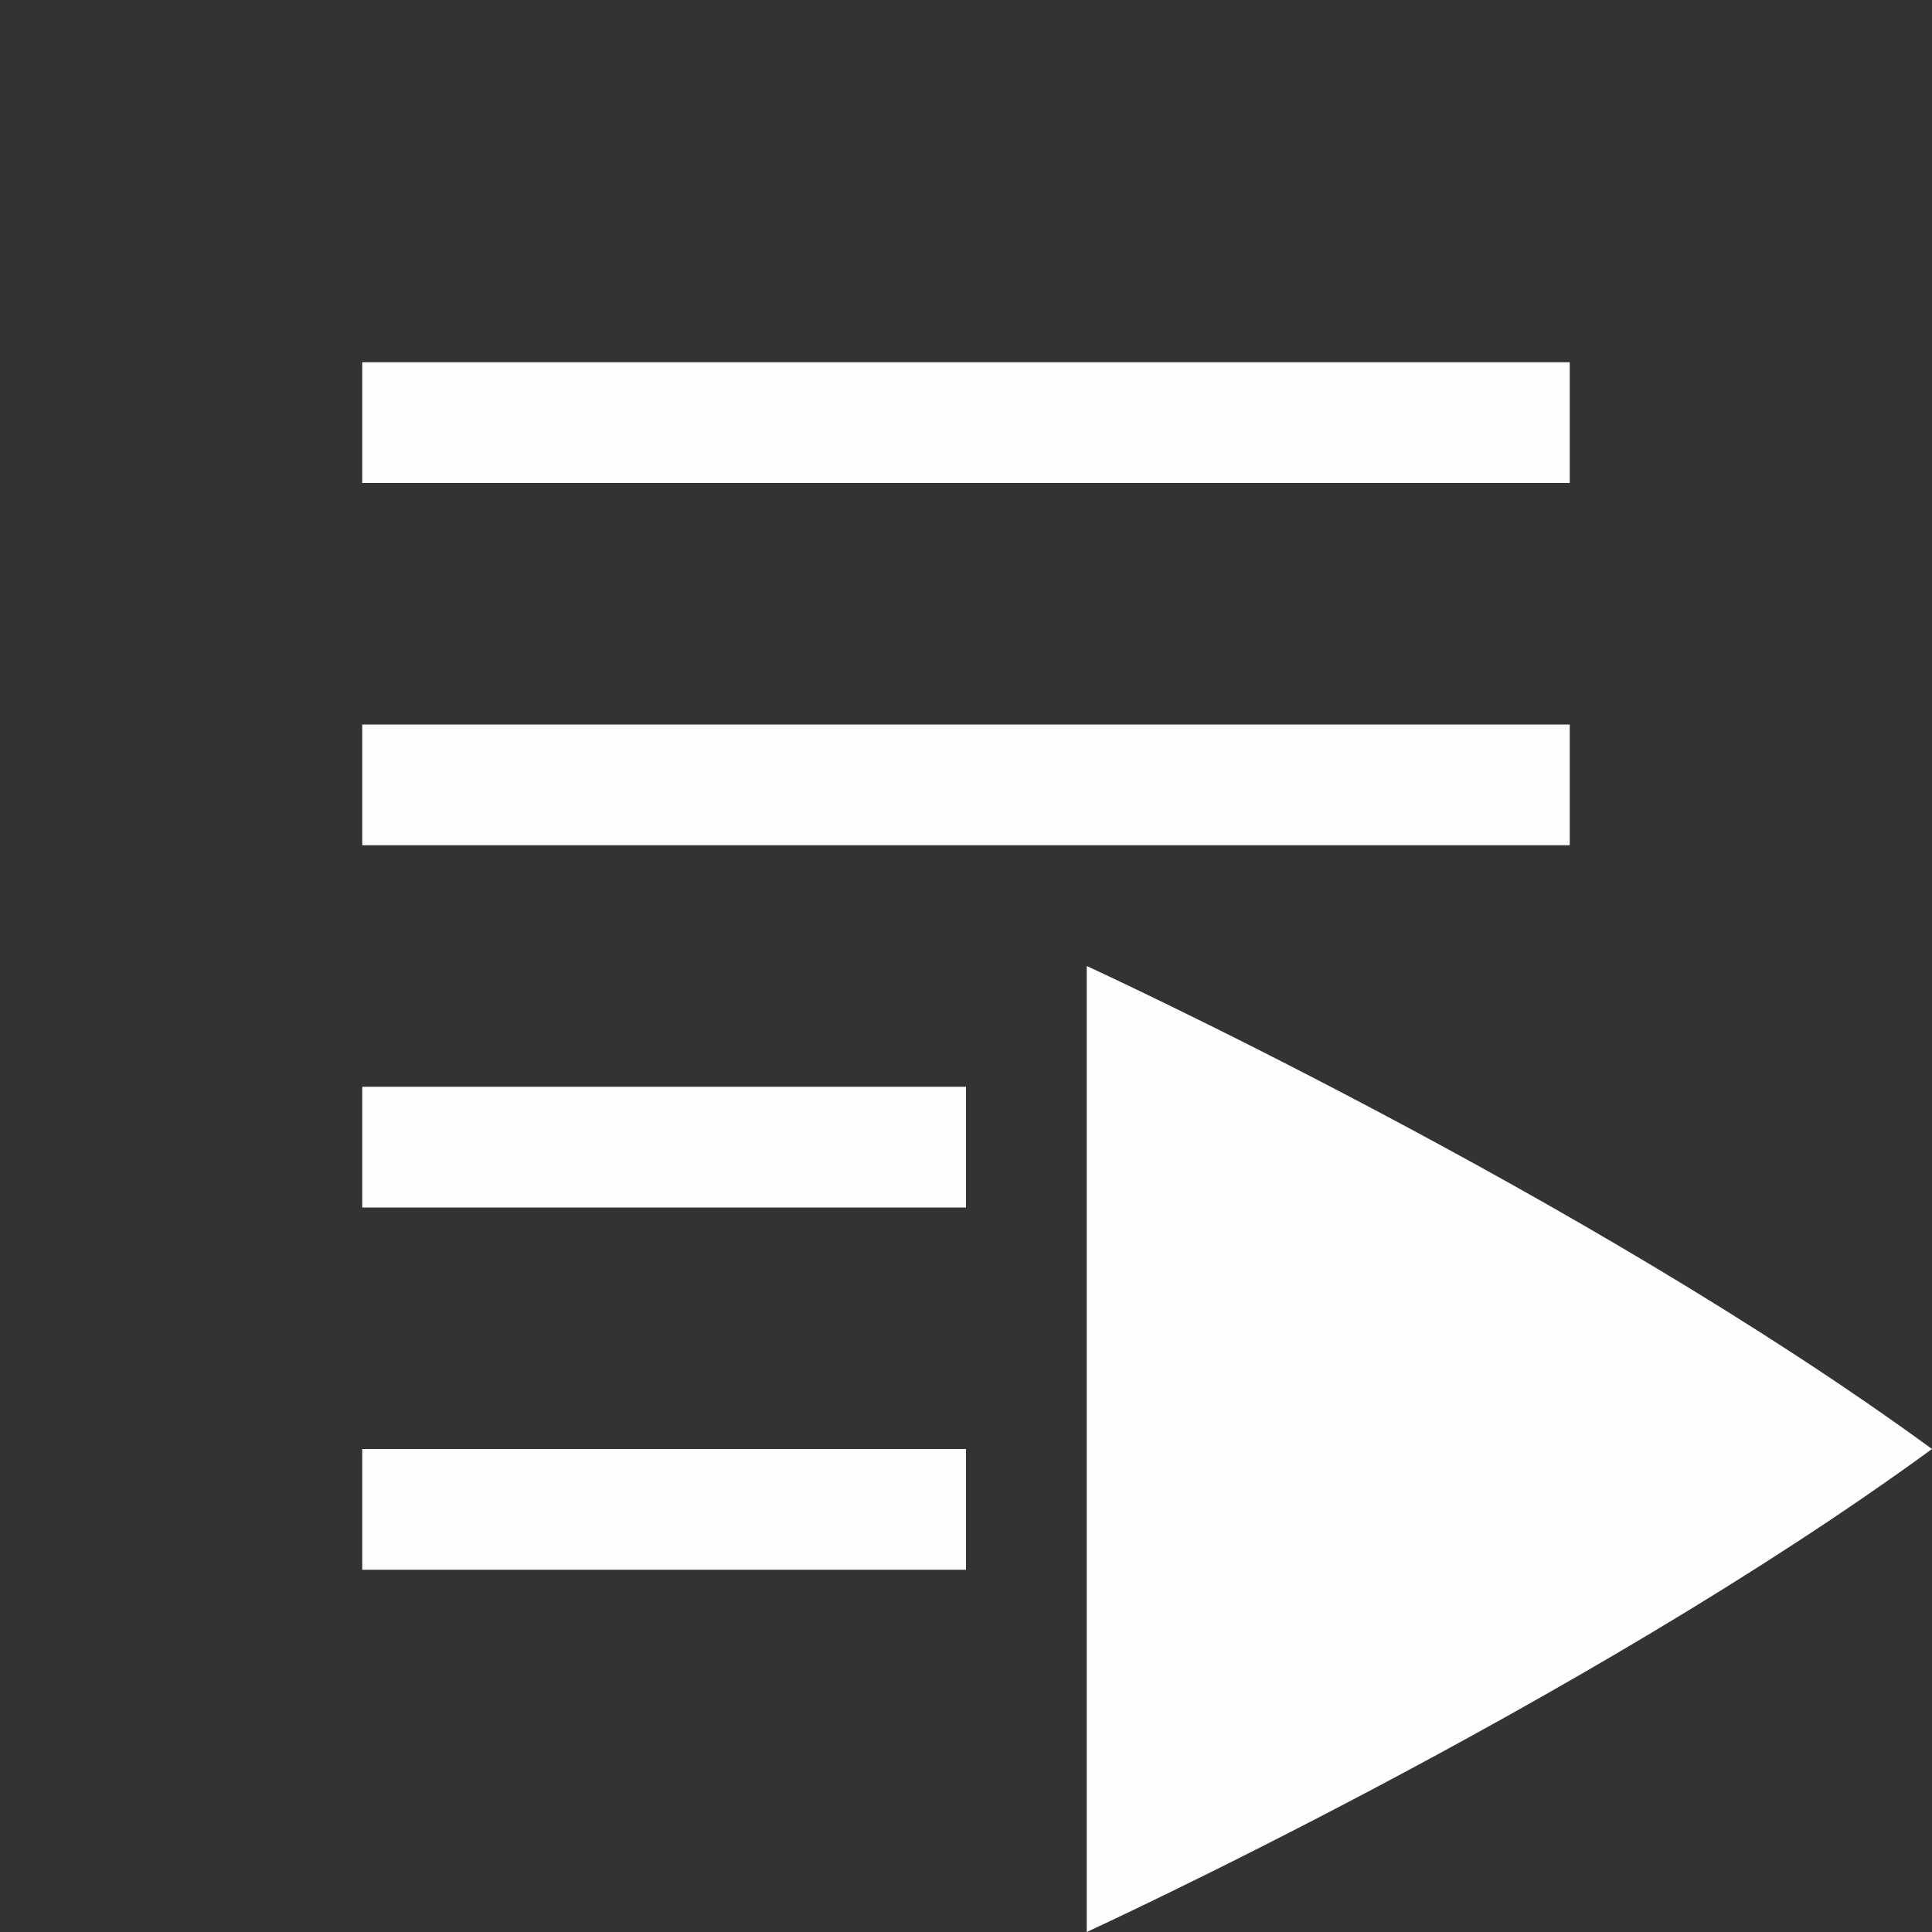 <svg height="16" width="16" xmlns="http://www.w3.org/2000/svg"><rect width="100%" height="100%" fill="#333333" stroke="none"/><path d="M3 3v1h10V3zm0 3v1h10V6zm6 2v8s4.111-1.889 7-4c-2.889-2.111-7-4-7-4zM3 9v1h5V9zm0 3v1h5v-1z" style="marker:none" color="#000000" overflow="visible" fill="#fefefe"/></svg>